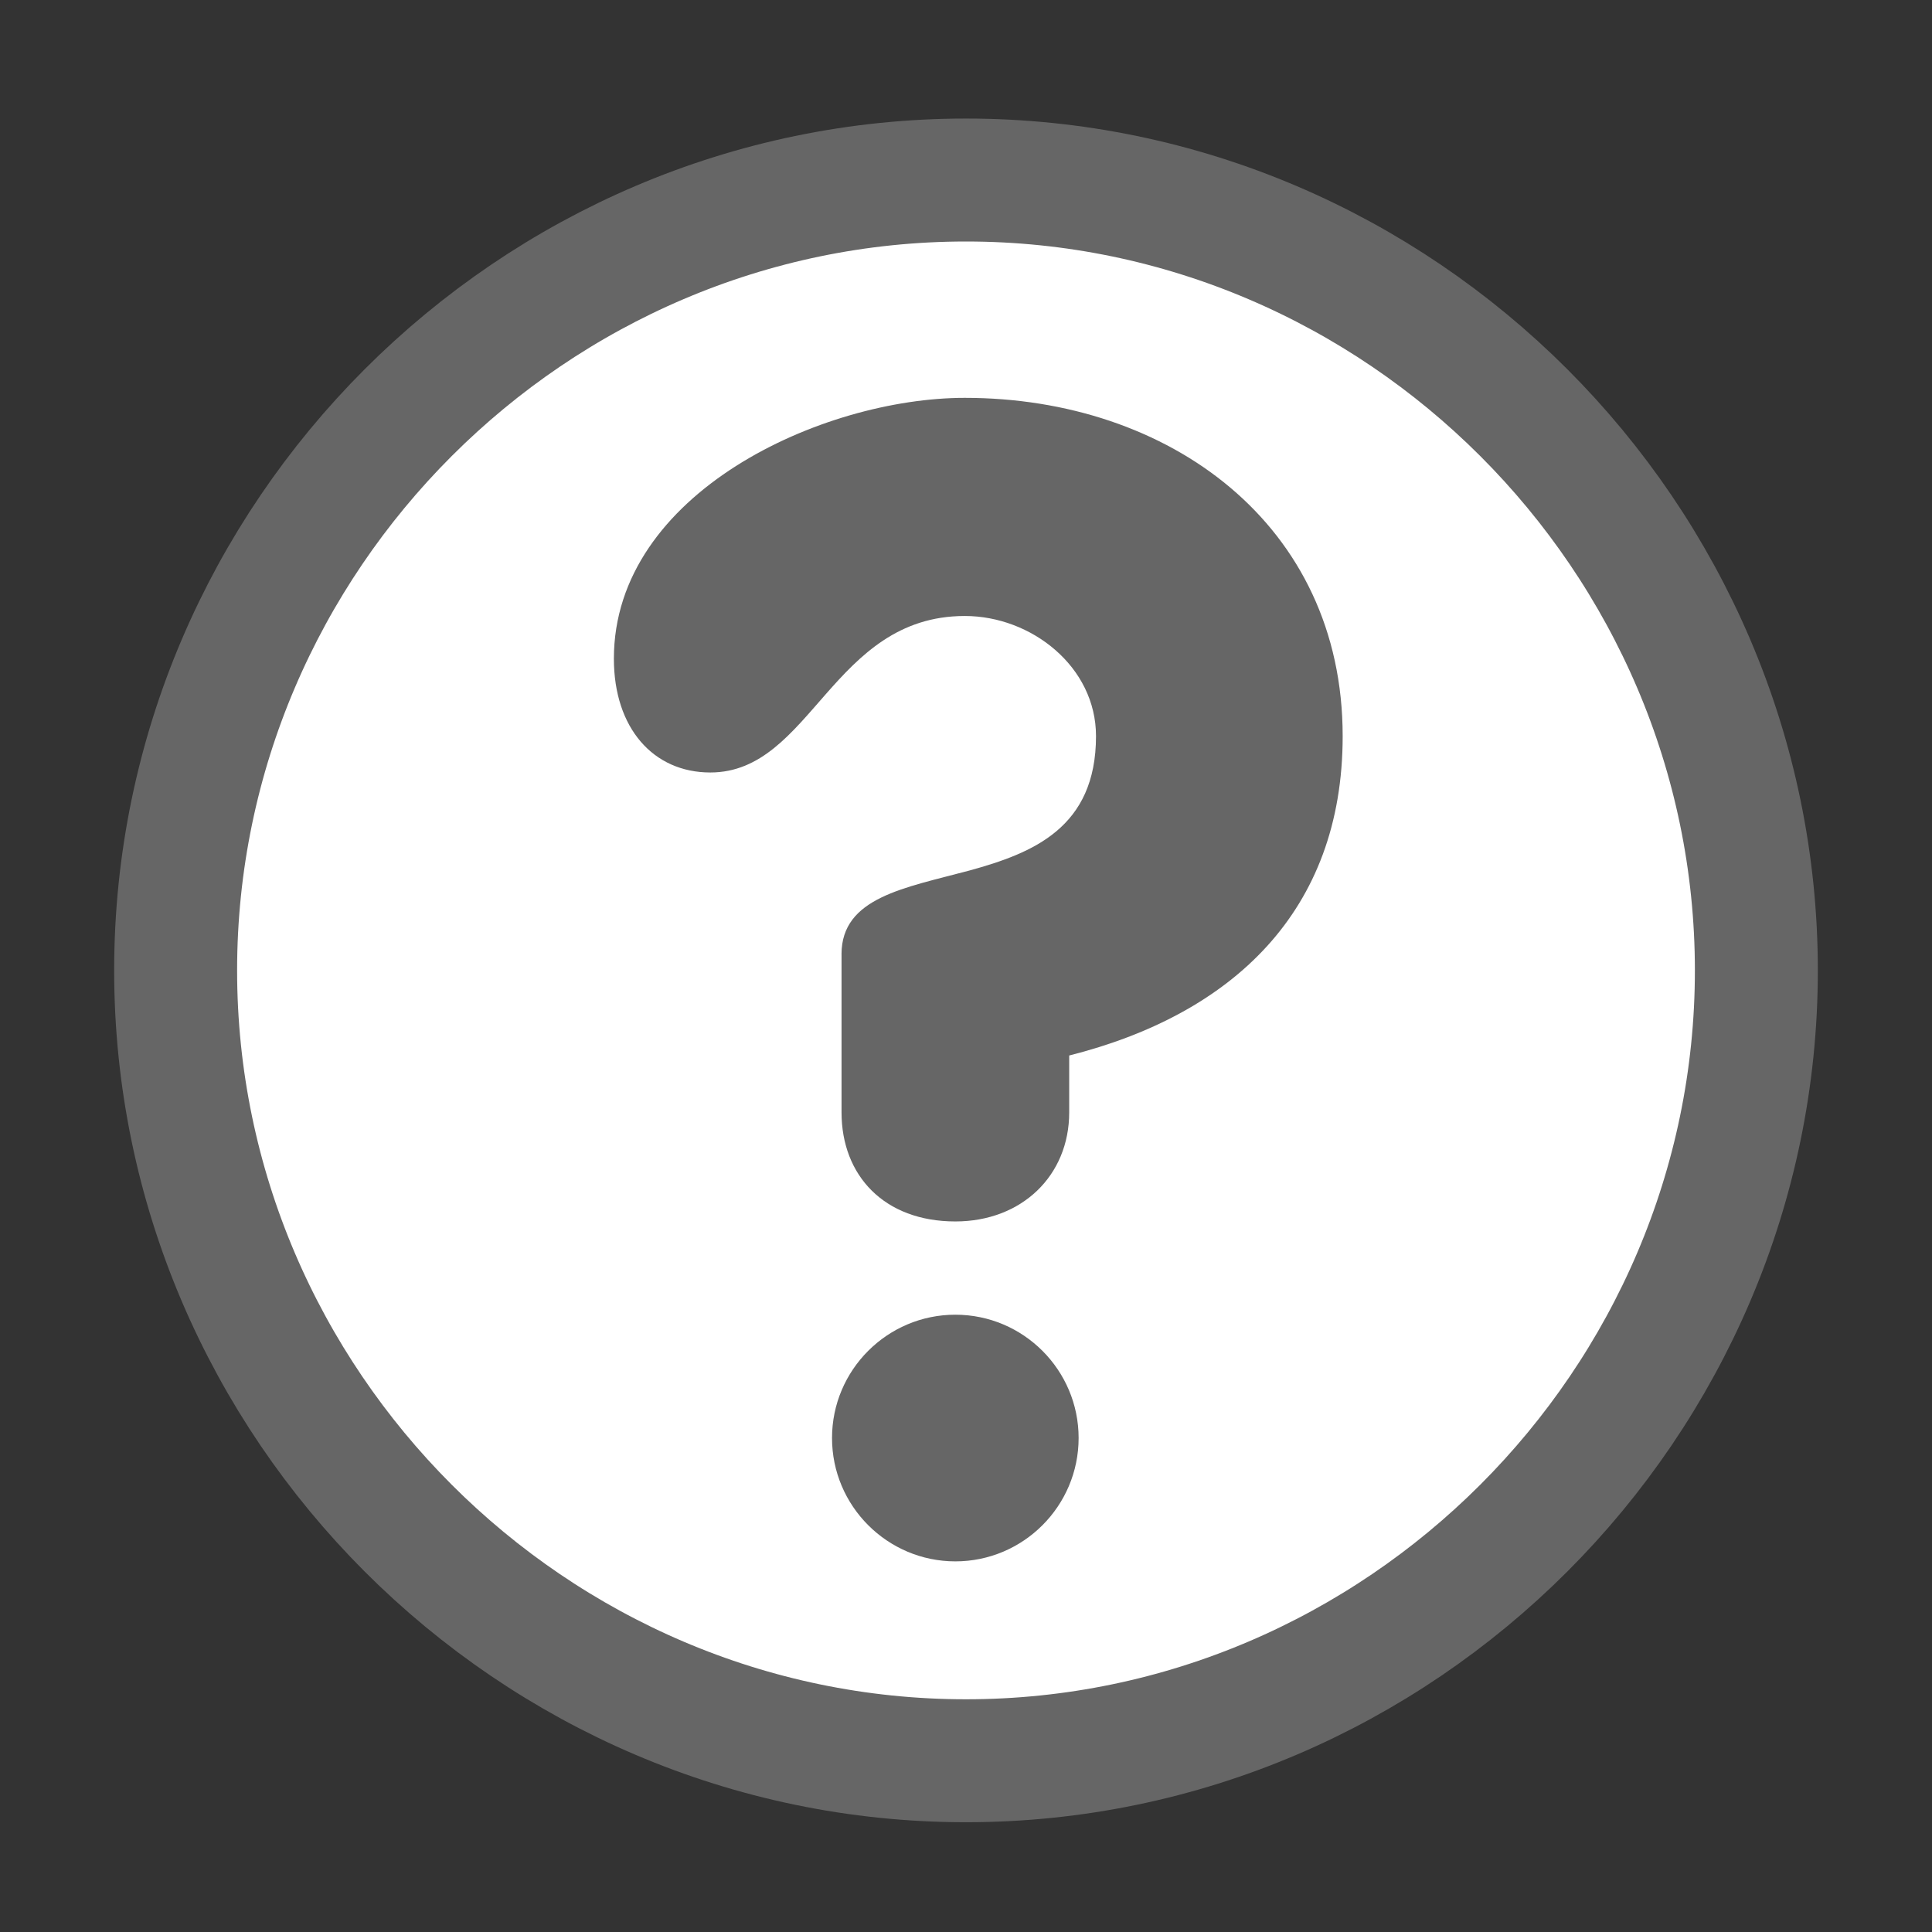 <?xml version="1.0" ?><!DOCTYPE svg  PUBLIC '-//W3C//DTD SVG 1.1//EN'  'http://www.w3.org/Graphics/SVG/1.1/DTD/svg11.dtd'><svg height="55px" viewBox="0 0 55 55" width="55px" xmlns="http://www.w3.org/2000/svg" xmlns:xlink="http://www.w3.org/1999/xlink">
 <rect x="0" y="0" width="55" height="55" fill="#333333" stroke="none"/>
 <g>
  <path stroke="#666666" fill="#ffffff" stroke-linecap="round" stroke-linejoin="round" stroke-width="3.5" d="M 50 27.625 C 50 39.968 39.843 50.125 27.5 50.125 C 15.157 50.125 5 39.968 5 27.625 C 5 15.282 15.157 5.125 27.5 5.125 C 39.843 5.125 50 15.282 50 27.625 Z " />
  <path d="M 23.956 27.167 C 23.956 25.546 25.756 25.277 27.601 24.781 C 29.401 24.286 31.201 23.566 31.201 20.956 C 31.201 18.976 29.356 17.536 27.467 17.536 C 23.687 17.536 23.102 21.991 20.221 21.991 C 18.601 21.991 17.476 20.731 17.476 18.751 C 17.476 14.025 23.416 11.326 27.467 11.326 C 33.273 11.326 38.223 14.926 38.223 20.957 C 38.223 25.952 35.073 28.878 30.438 30.048 L 30.438 31.667 C 30.438 33.468 29.087 34.772 27.197 34.772 C 25.172 34.772 23.957 33.467 23.957 31.667 L 23.957 27.167 Z M 23.686 40.937 C 23.686 39.002 25.261 37.427 27.196 37.427 C 29.132 37.427 30.706 39.002 30.706 40.937 C 30.706 42.873 29.132 44.449 27.196 44.449 C 25.261 44.448 23.686 42.872 23.686 40.937 Z " fill="#666666" stroke="none" stroke-linecap="round" stroke-linejoin="round" stroke-width="3.5" />
 </g>
</svg>